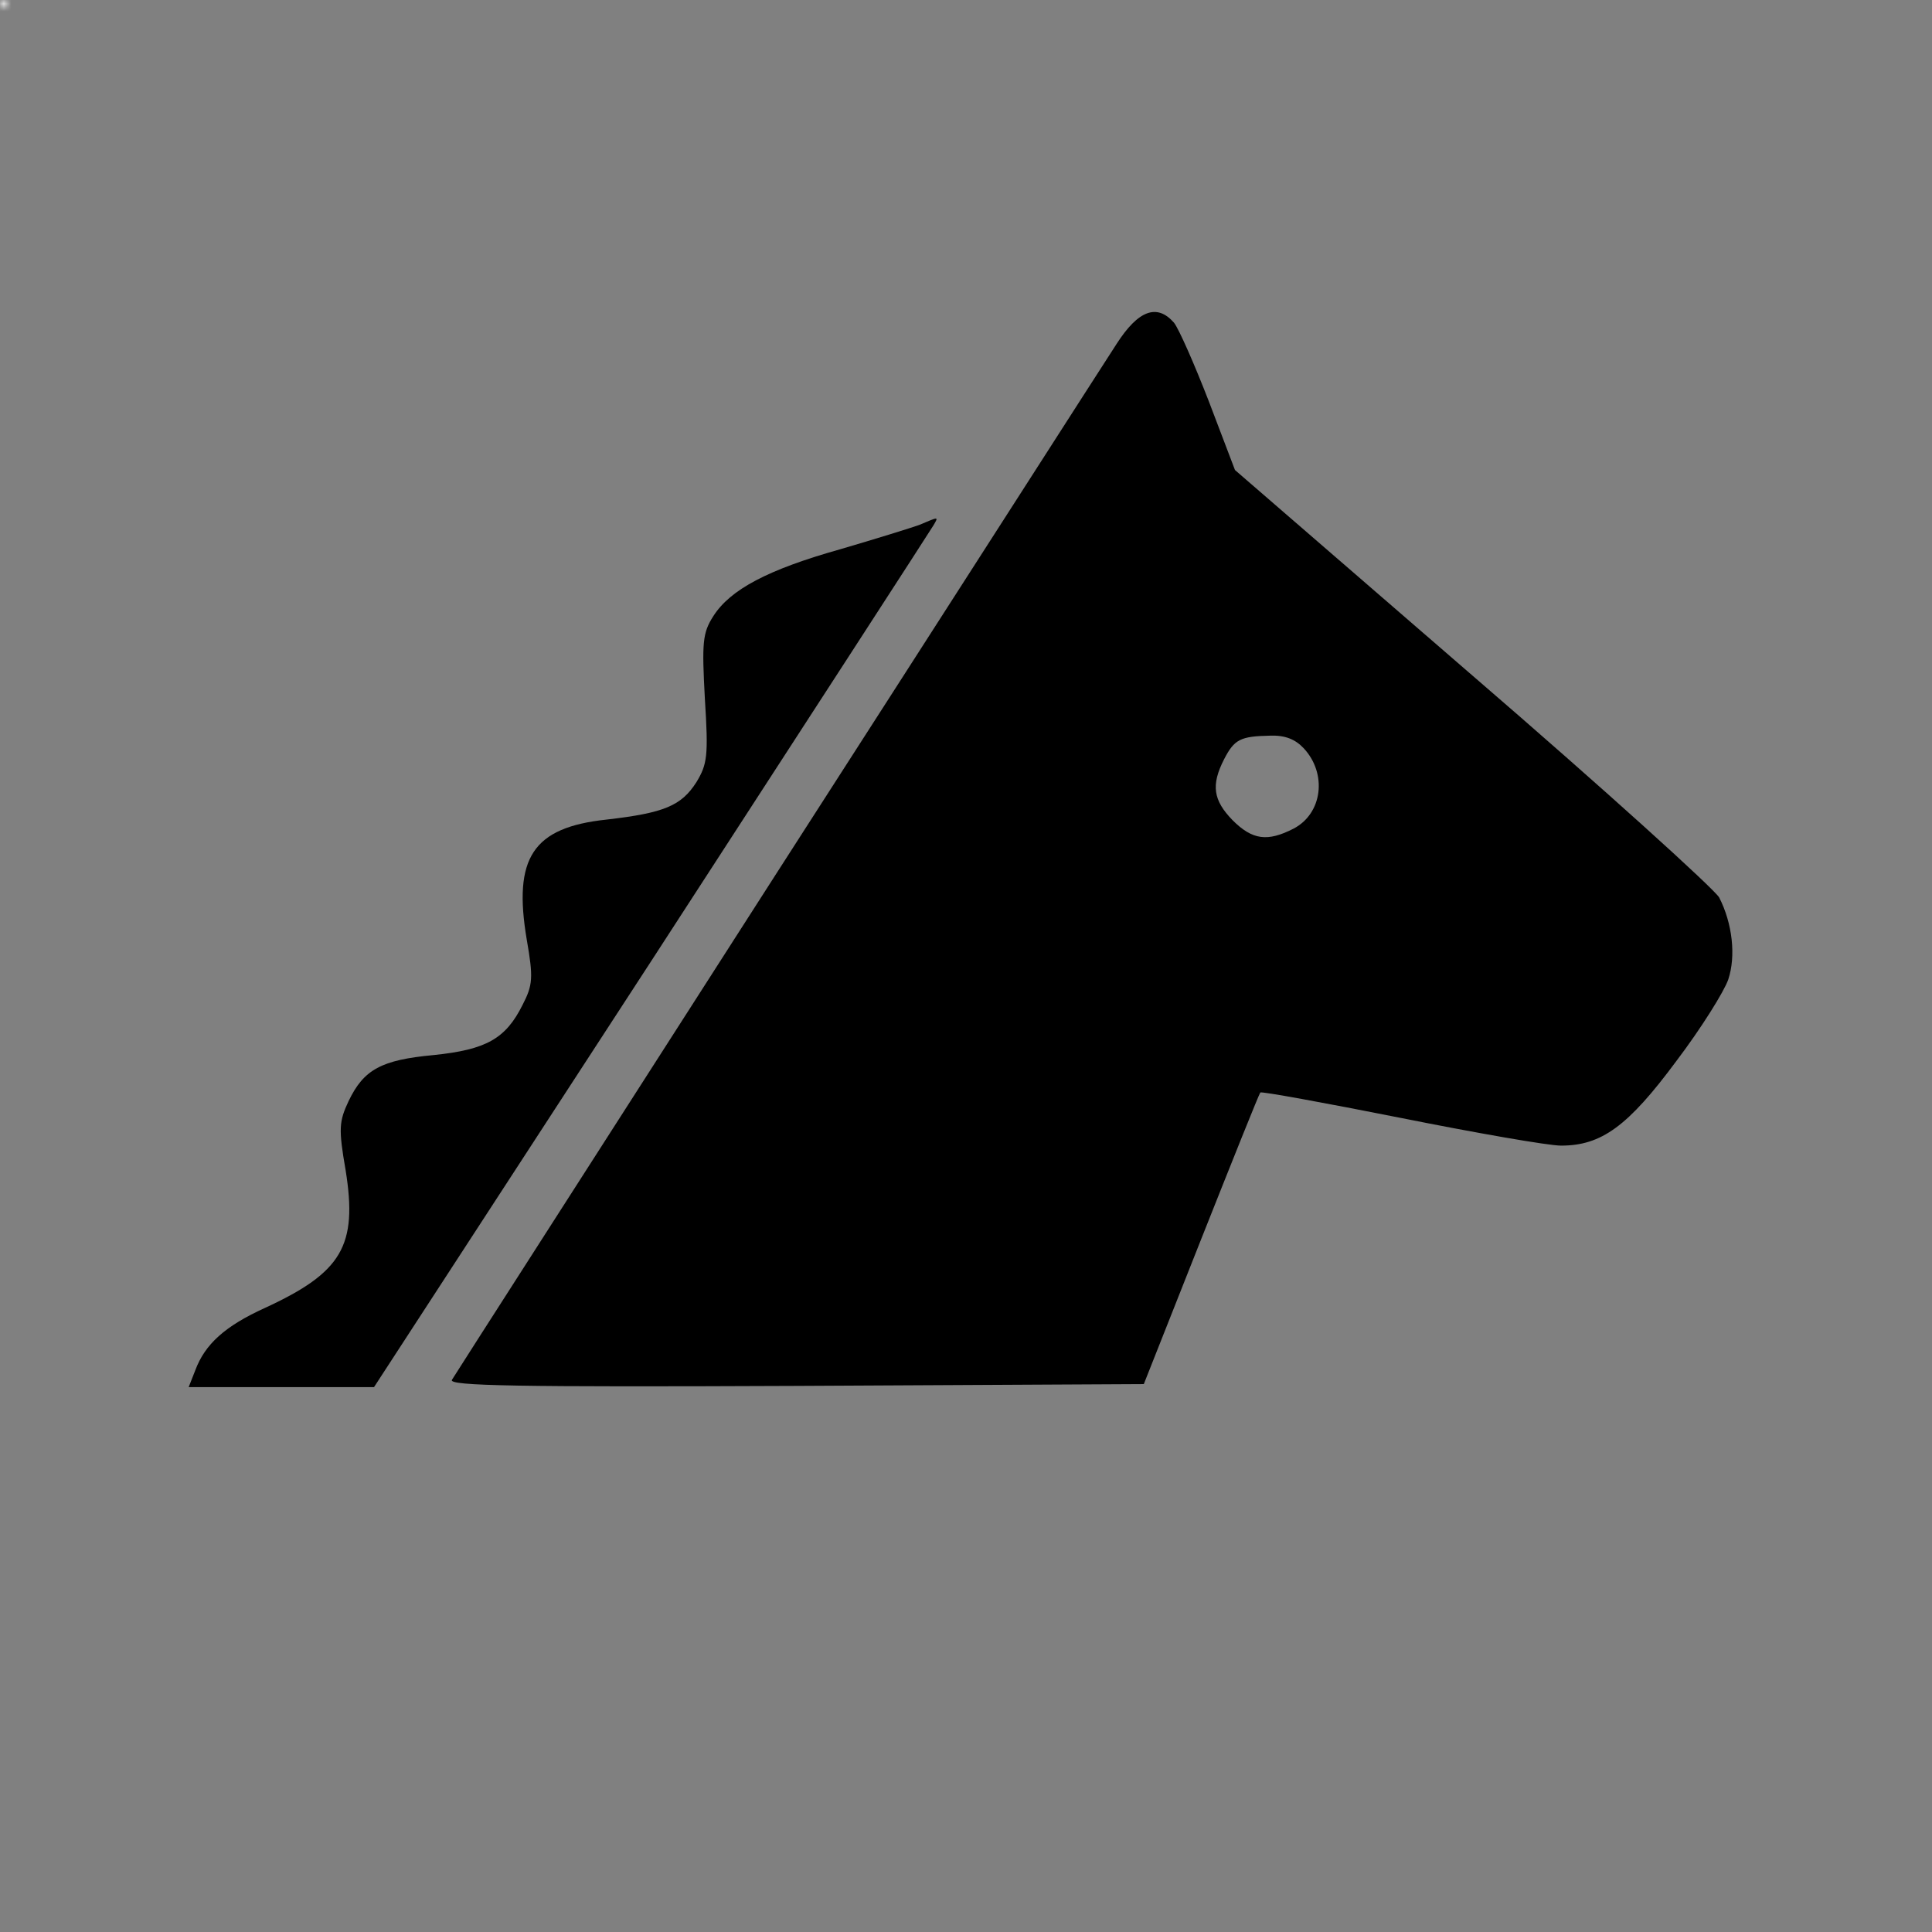 <?xml version="1.0" standalone="no"?>
<!DOCTYPE svg PUBLIC "-//W3C//DTD SVG 20010904//EN" "http://www.w3.org/TR/2001/REC-SVG-20010904/DTD/svg10.dtd">
<svg version="1.0" xmlns="http://www.w3.org/2000/svg" width="256" height="256" viewBox="0 0 256 256"
  preserveAspectRatio="xMidYMid meet">

  <rect x="0" y="0" width="256" height="256" fill="#808080" stroke="none"/>

  <!-- 円形に切り抜くマスク -->
  <defs>
    <mask id="circle-mask" maskContentUnits="objectBoundingBox">
      <circle cx="0.5" cy="0.5" r="0.5" fill="white" />
    </mask>
  </defs>

  <g mask="url(#circle-mask)">
    <rect width="95%" height="95%" fill="white" />
  </g>


  <!-- translateとscaleで馬の位置調整 -->
  <g transform="translate(25,215) scale(0.08,-0.08)" fill="#000000" stroke="none">
    <path d="M1537 2118 c-19 -29 -272 -424 -564 -878 -291 -454 -533 -831 -537
    -838 -6 -10 108 -12 569 -10 l577 3 95 240 c52 131 96 241 98 243 2 2 106 -17
    232 -42 125 -25 245 -46 266 -46 67 0 111 32 191 140 41 54 79 115 86 135 13
    39 7 93 -15 136 -8 14 -191 180 -408 367 l-394 341 -43 113 c-24 62 -50 121
    -58 131 -28 32 -59 21 -95 -35z m310 -670 c39 -42 31 -108 -17 -133 -43 -22
    -68 -19 -101 14 -32 33 -36 58 -14 101 17 33 27 38 76 39 25 1 42 -6 56 -21z" />
    <path d="M1210 1818 c-14 -5 -72 -23 -130 -40 -121 -34 -183 -67 -211 -111
    -18 -28 -19 -44 -14 -137 6 -95 4 -108 -14 -138 -25 -39 -53 -51 -149 -62
    -122 -13 -155 -63 -132 -199 11 -63 10 -75 -7 -108 -28 -56 -60 -74 -147 -83
    -87 -8 -116 -24 -141 -76 -16 -34 -17 -46 -5 -115 20 -125 -6 -169 -134 -228
    -66 -30 -99 -60 -115 -103 l-11 -28 154 0 153 0 460 707 c253 390 463 714 467
    721 8 14 9 14 -24 0z" />
  </g>
</svg>